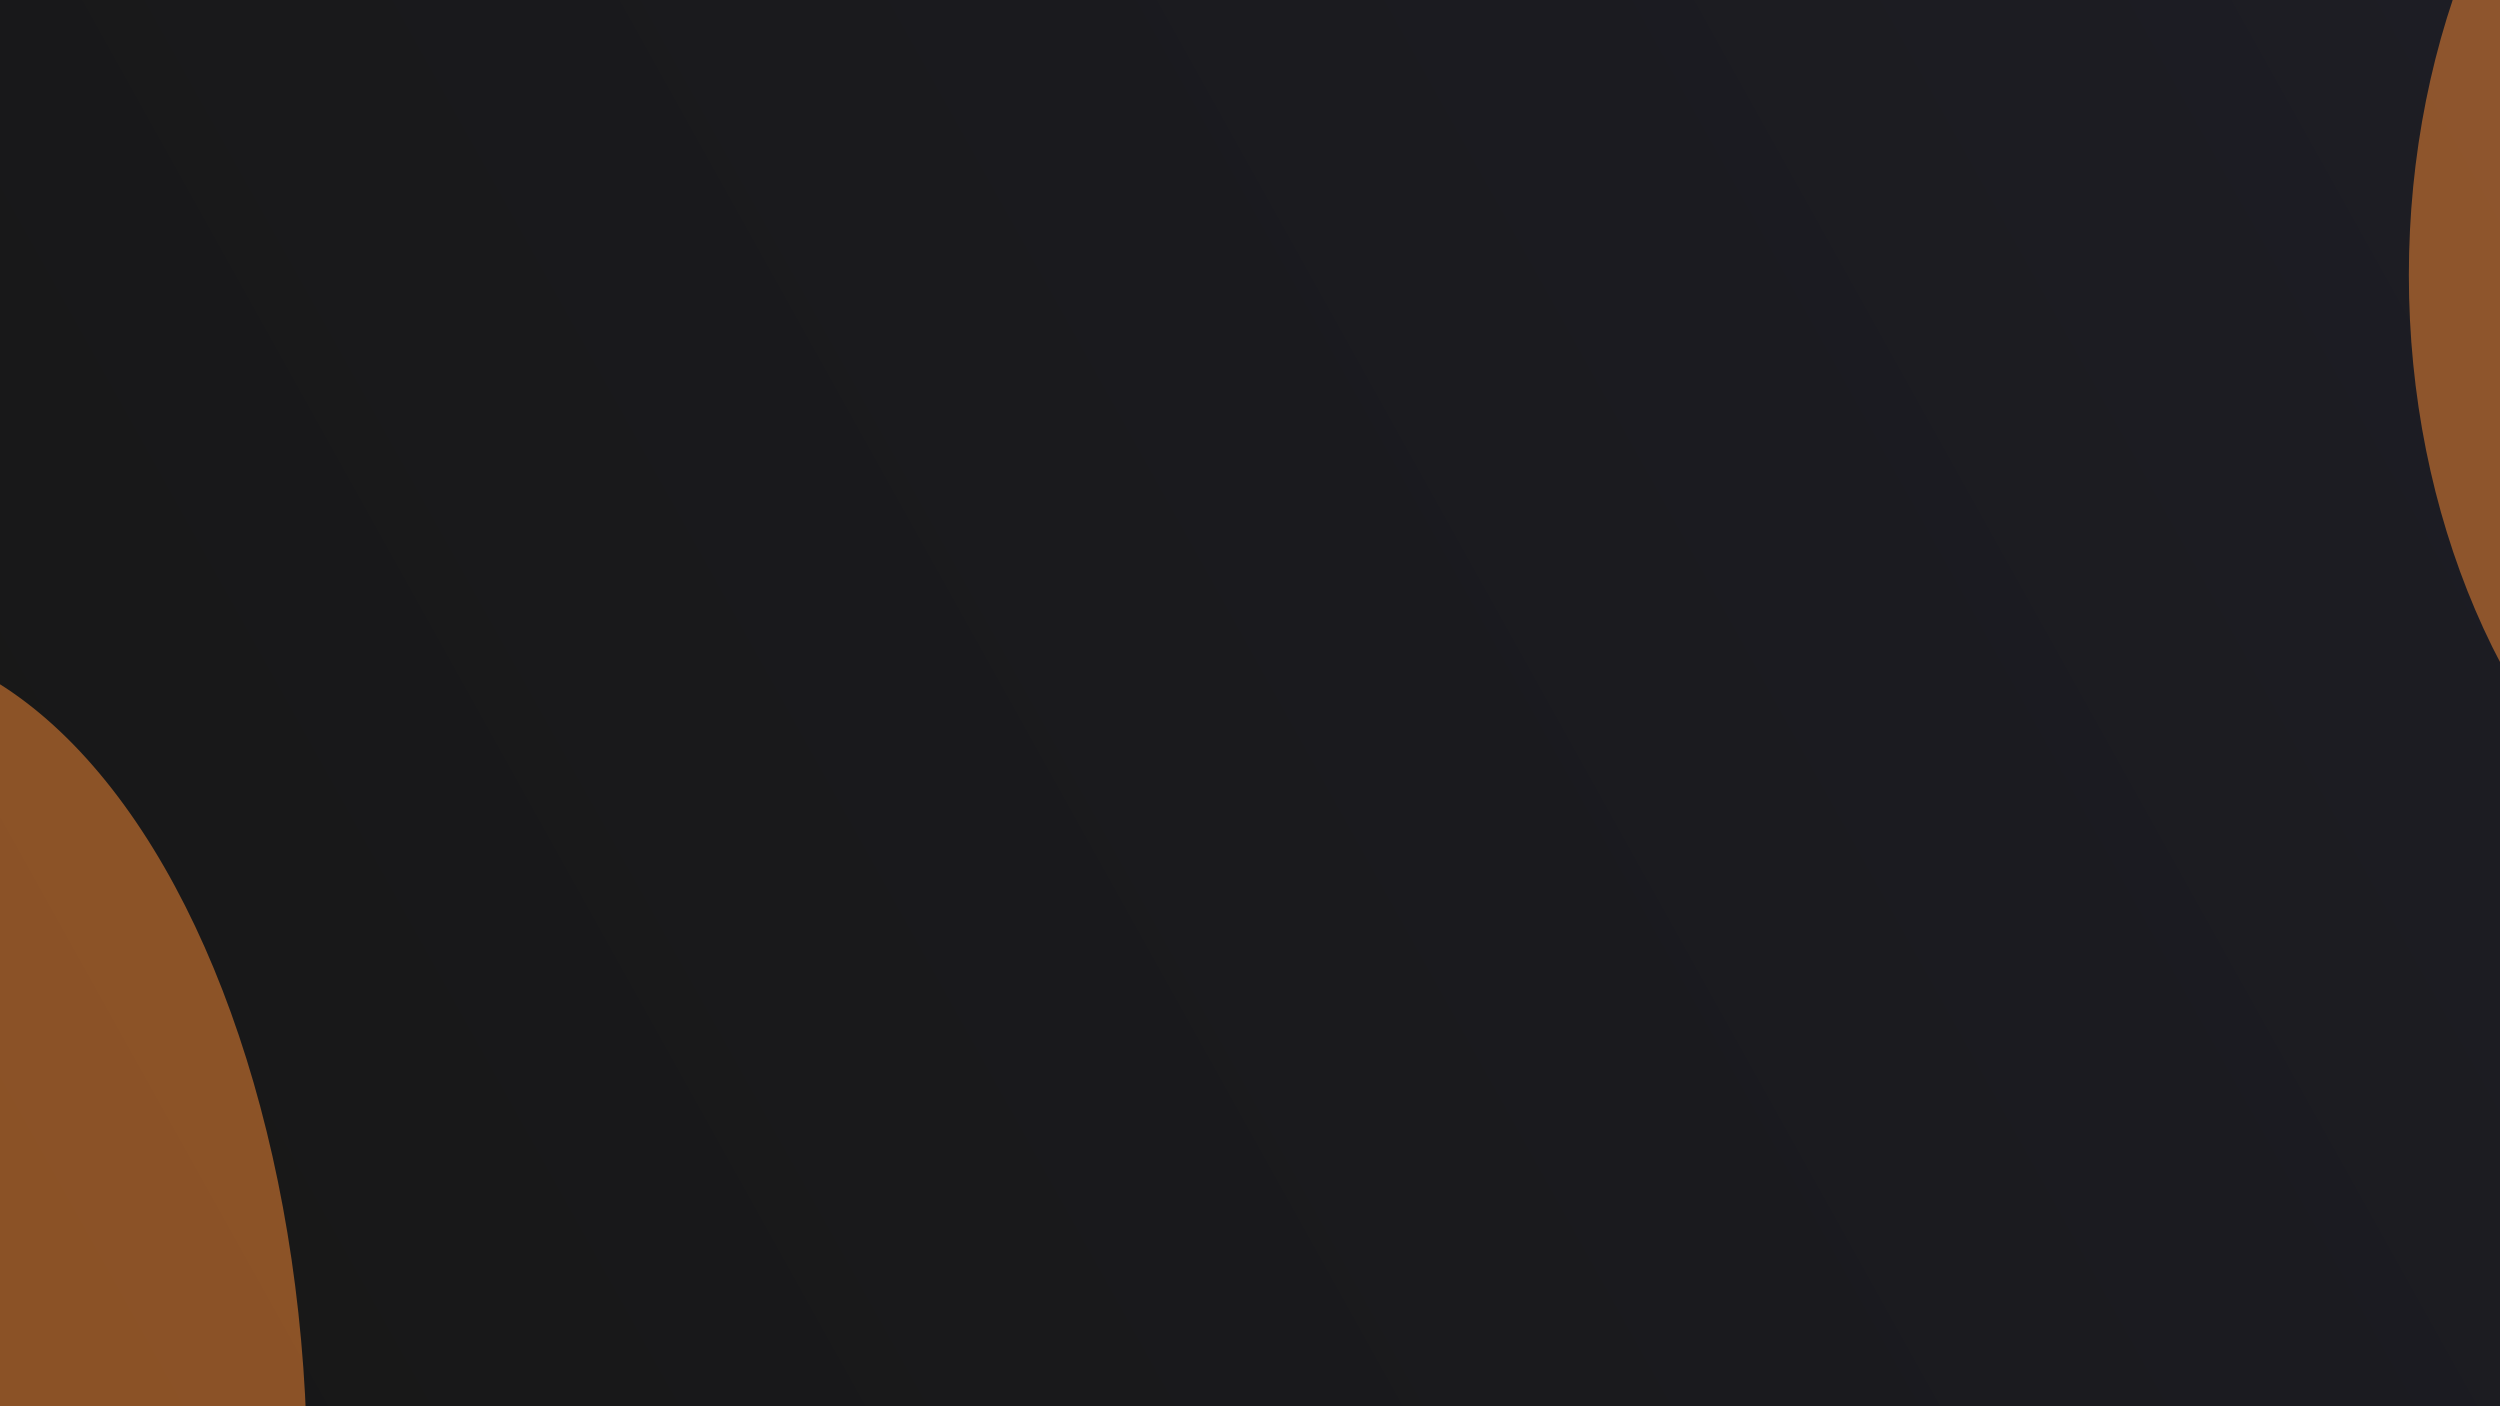 <svg width="1920" height="1080" viewBox="0 0 1920 1080" fill="none" xmlns="http://www.w3.org/2000/svg">
<g clip-path="url(#clip0_2702_73)">
<rect width="1920" height="1080" fill="white"/>
<rect x="1920" y="1080" width="1920" height="1080" transform="rotate(-180 1920 1080)" fill="url(#paint0_linear_2702_73)"/>
<g style="mix-blend-mode:lighten" opacity="0.5" filter="url(#filter0_f_2702_73)">
<ellipse cx="-113" cy="1135.43" rx="349" ry="644.625" fill="#FF8E36"/>
</g>
<g style="mix-blend-mode:lighten" opacity="0.5" filter="url(#filter1_f_2702_73)">
<ellipse cx="2231" cy="211.35" rx="381" ry="514.35" fill="#FF8E36"/>
</g>
</g>
<defs>
<filter id="filter0_f_2702_73" x="-746" y="206.8" width="1266" height="1857.25" filterUnits="userSpaceOnUse" color-interpolation-filters="sRGB">
<feFlood flood-opacity="0" result="BackgroundImageFix"/>
<feBlend mode="normal" in="SourceGraphic" in2="BackgroundImageFix" result="shape"/>
<feGaussianBlur stdDeviation="142" result="effect1_foregroundBlur_2702_73"/>
</filter>
<filter id="filter1_f_2702_73" x="1566" y="-587" width="1330" height="1596.7" filterUnits="userSpaceOnUse" color-interpolation-filters="sRGB">
<feFlood flood-opacity="0" result="BackgroundImageFix"/>
<feBlend mode="normal" in="SourceGraphic" in2="BackgroundImageFix" result="shape"/>
<feGaussianBlur stdDeviation="142" result="effect1_foregroundBlur_2702_73"/>
</filter>
<linearGradient id="paint0_linear_2702_73" x1="3805.39" y1="1100.24" x2="1916.03" y2="2152.88" gradientUnits="userSpaceOnUse">
<stop stop-color="#171717"/>
<stop offset="1" stop-color="#1D1D24"/>
</linearGradient>
<clipPath id="clip0_2702_73">
<rect width="1920" height="1080" fill="white"/>
</clipPath>
</defs>
</svg>
